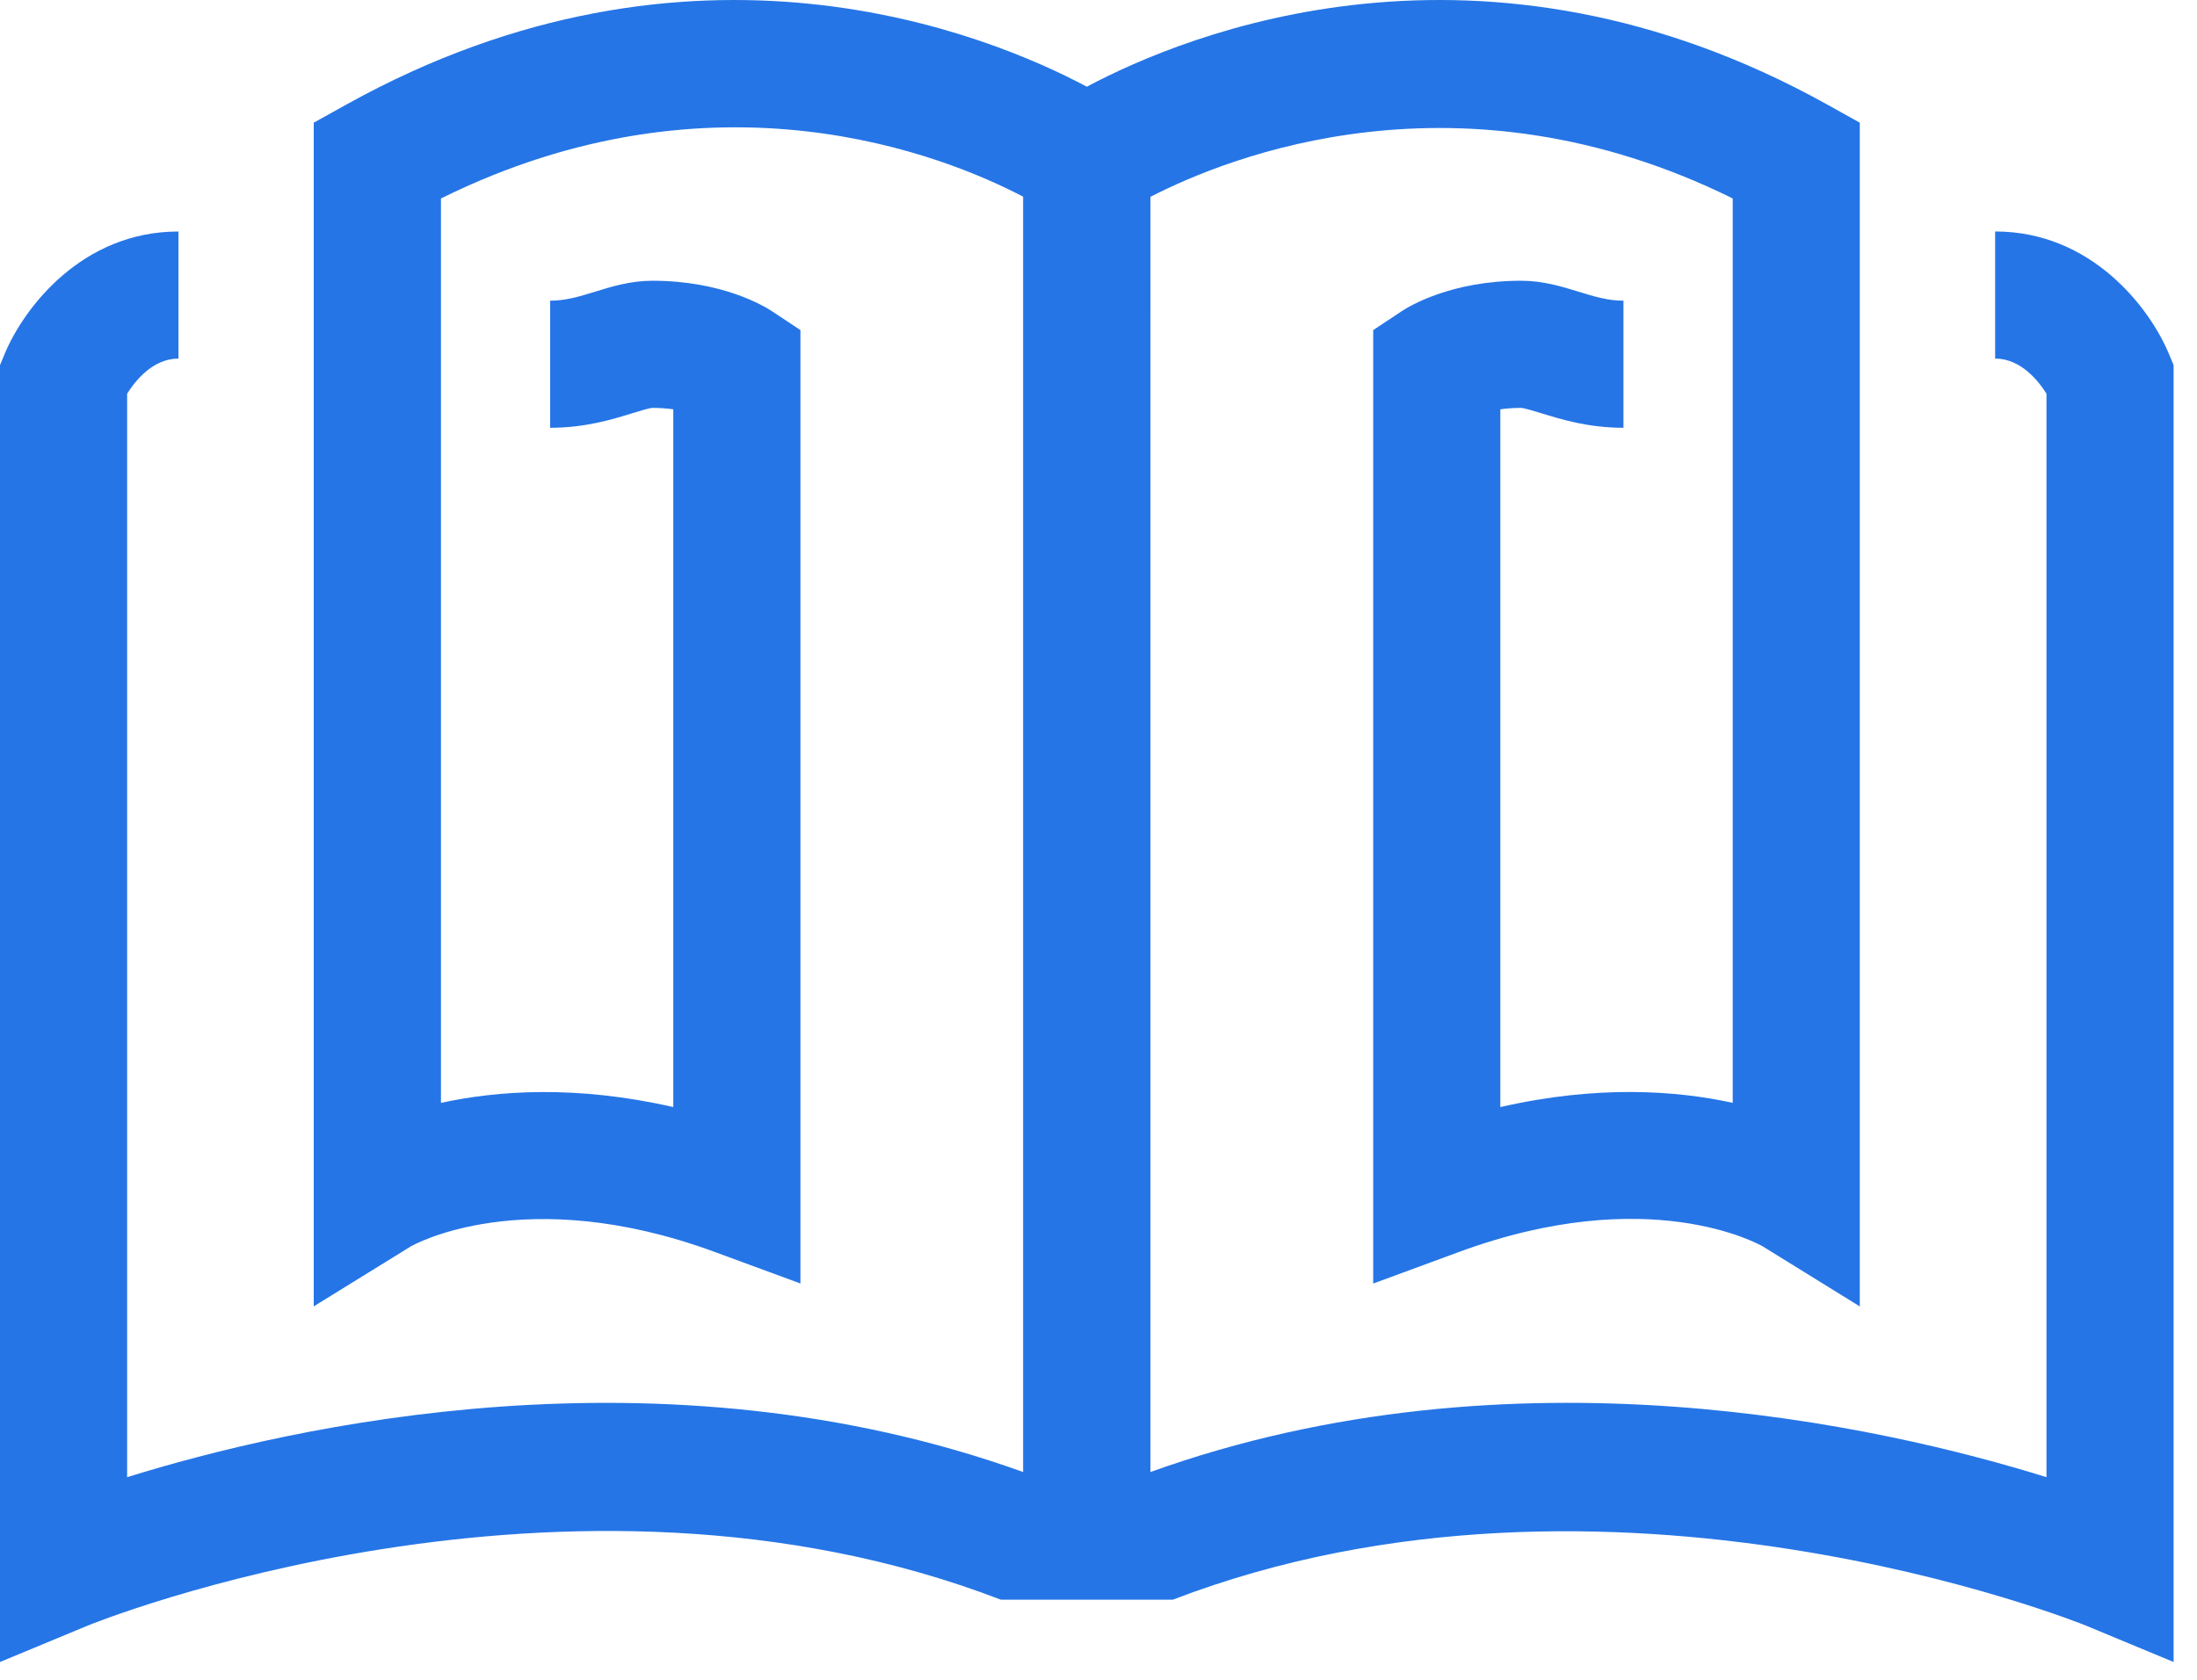 <svg xmlns="http://www.w3.org/2000/svg" width="51" height="39" viewBox="0 0 51 39"><g><g><path fill="#2575e6" d="M46.314 5.374v2.951c.595 0 1.005.517 1.192.815v25.156c-3.823-1.19-12.397-3.141-20.8-.12V4.57c1.812-.934 7.18-3.093 13.516.037v20.998c-1.305-.286-3.137-.418-5.394.098V9.503c.14-.02.3-.033.48-.033.077.003.303.073.468.123.464.144 1.098.339 1.91.339V6.981c-.367 0-.679-.097-1.04-.208-.388-.12-.827-.255-1.334-.255-1.624 0-2.597.59-2.775.708l-.66.438V29.8l1.985-.731c4.409-1.625 6.969-.182 7.06-.13l2.25 1.392V2.848l-.758-.422c-8.03-4.46-14.882-1.639-17.185-.413-2.305-1.226-9.157-4.047-17.186.413l-.76.422V30.33l2.253-1.392c.024-.016 2.628-1.503 7.059.13l1.986.731V7.664l-.66-.438c-.18-.118-1.152-.708-2.776-.708-.506 0-.946.135-1.334.255-.361.111-.674.208-1.04.208v2.951c.811 0 1.447-.195 1.91-.339.165-.05.391-.12.464-.123.182 0 .343.013.484.033v16.2c-2.258-.515-4.089-.382-5.393-.097V4.608c6.374-3.156 11.703-.99 13.514-.042v29.61c-8.402-3.02-16.975-1.07-20.799.12V9.141c.19-.303.599-.816 1.192-.816v-2.95C1.9 5.374.556 7.151.115 8.201L0 8.477v30.11l2.04-.847c.116-.048 11.077-4.49 21.193-.6h3.992c10.089-3.876 21.077.553 21.192.6l2.04.847V8.477l-.115-.275c-.441-1.05-1.786-2.828-4.028-2.828z"/></g></g></svg>